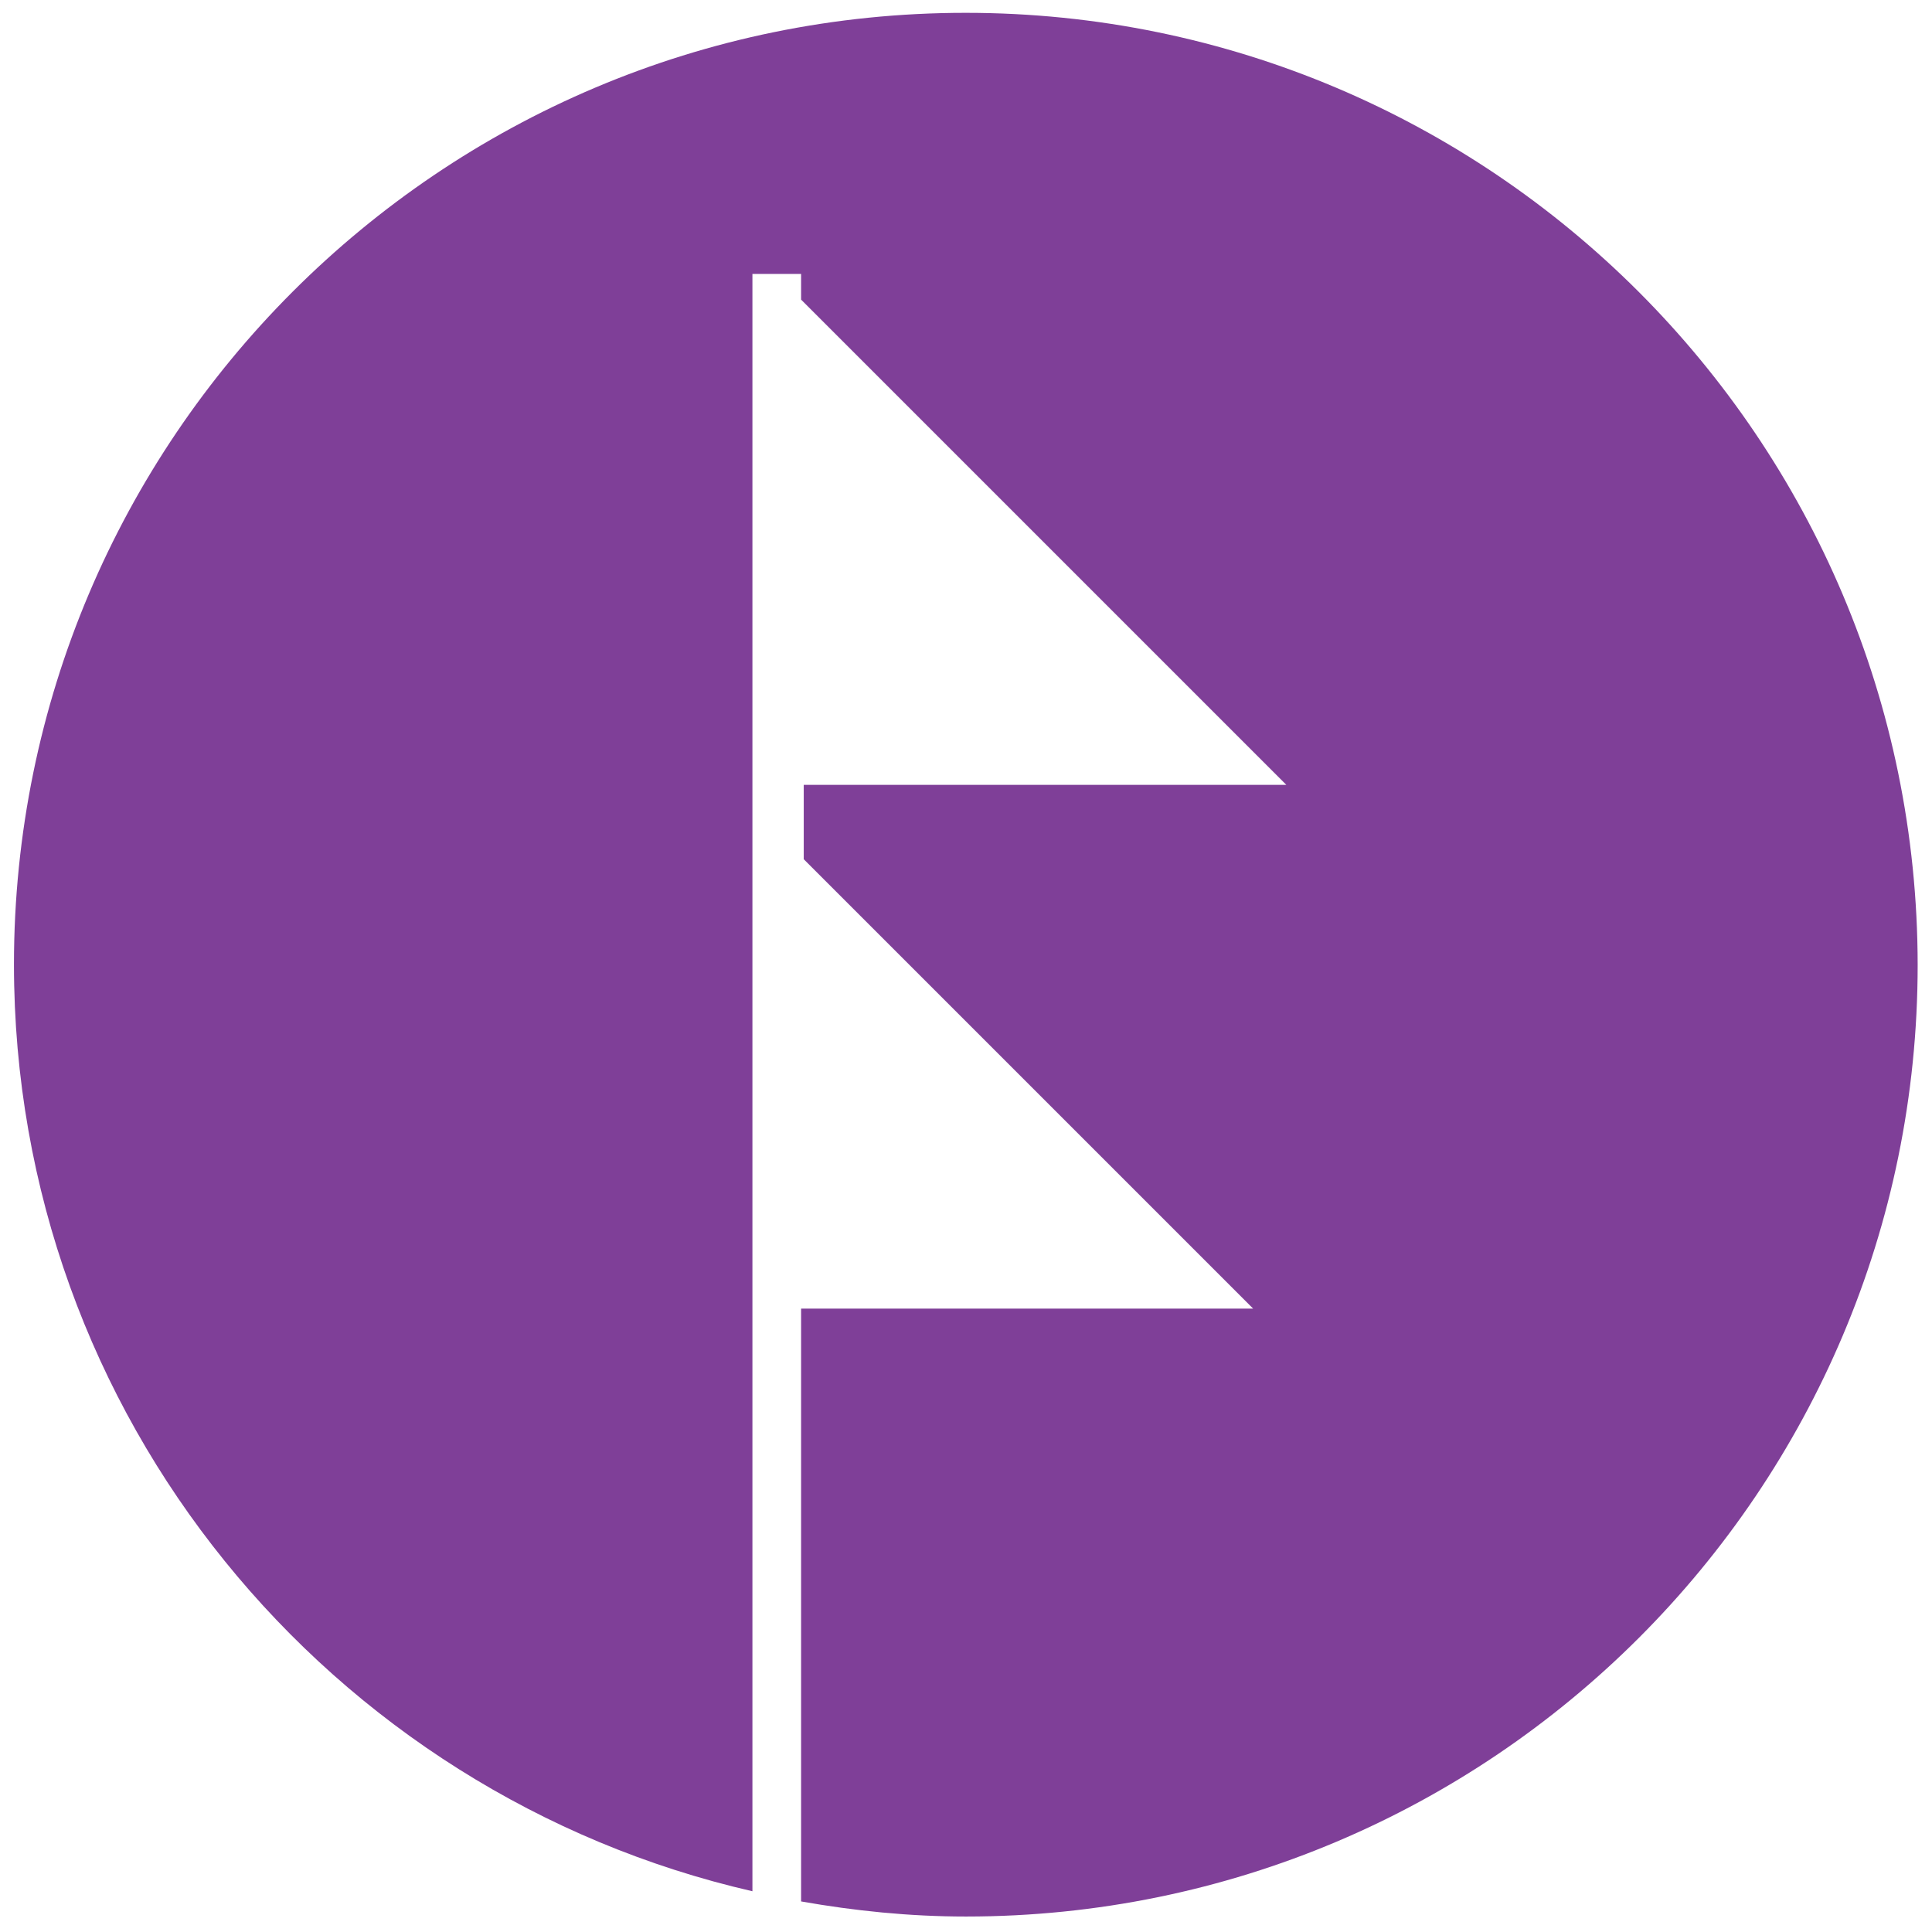 <?xml version="1.0" encoding="utf-8"?>
<!-- Generator: Adobe Illustrator 19.1.0, SVG Export Plug-In . SVG Version: 6.00 Build 0)  -->
<svg version="1.1" id="Layer_1" xmlns="http://www.w3.org/2000/svg" xmlns:xlink="http://www.w3.org/1999/xlink" x="0px" y="0px"
	 viewBox="0 0 512 512" style="enable-background:new 0 0 512 512;" xml:space="preserve">
<style type="text/css">
	.st0{fill:#7F3F98;}
</style>
<path class="st0" d="M255.9,3.4C116.6,3.4,3.7,116.4,3.7,255.6c0,119.8,83.7,219.9,195.7,245.6V72.6h12.9v6.8L340.9,208H213v19.7
	l119.1,119.1H212.3v157.1c14.2,2.5,28.7,4,43.7,4c139.3,0,252.2-112.9,252.2-252.2C508.1,116.4,395.2,3.4,255.9,3.4z"/>
</svg>
